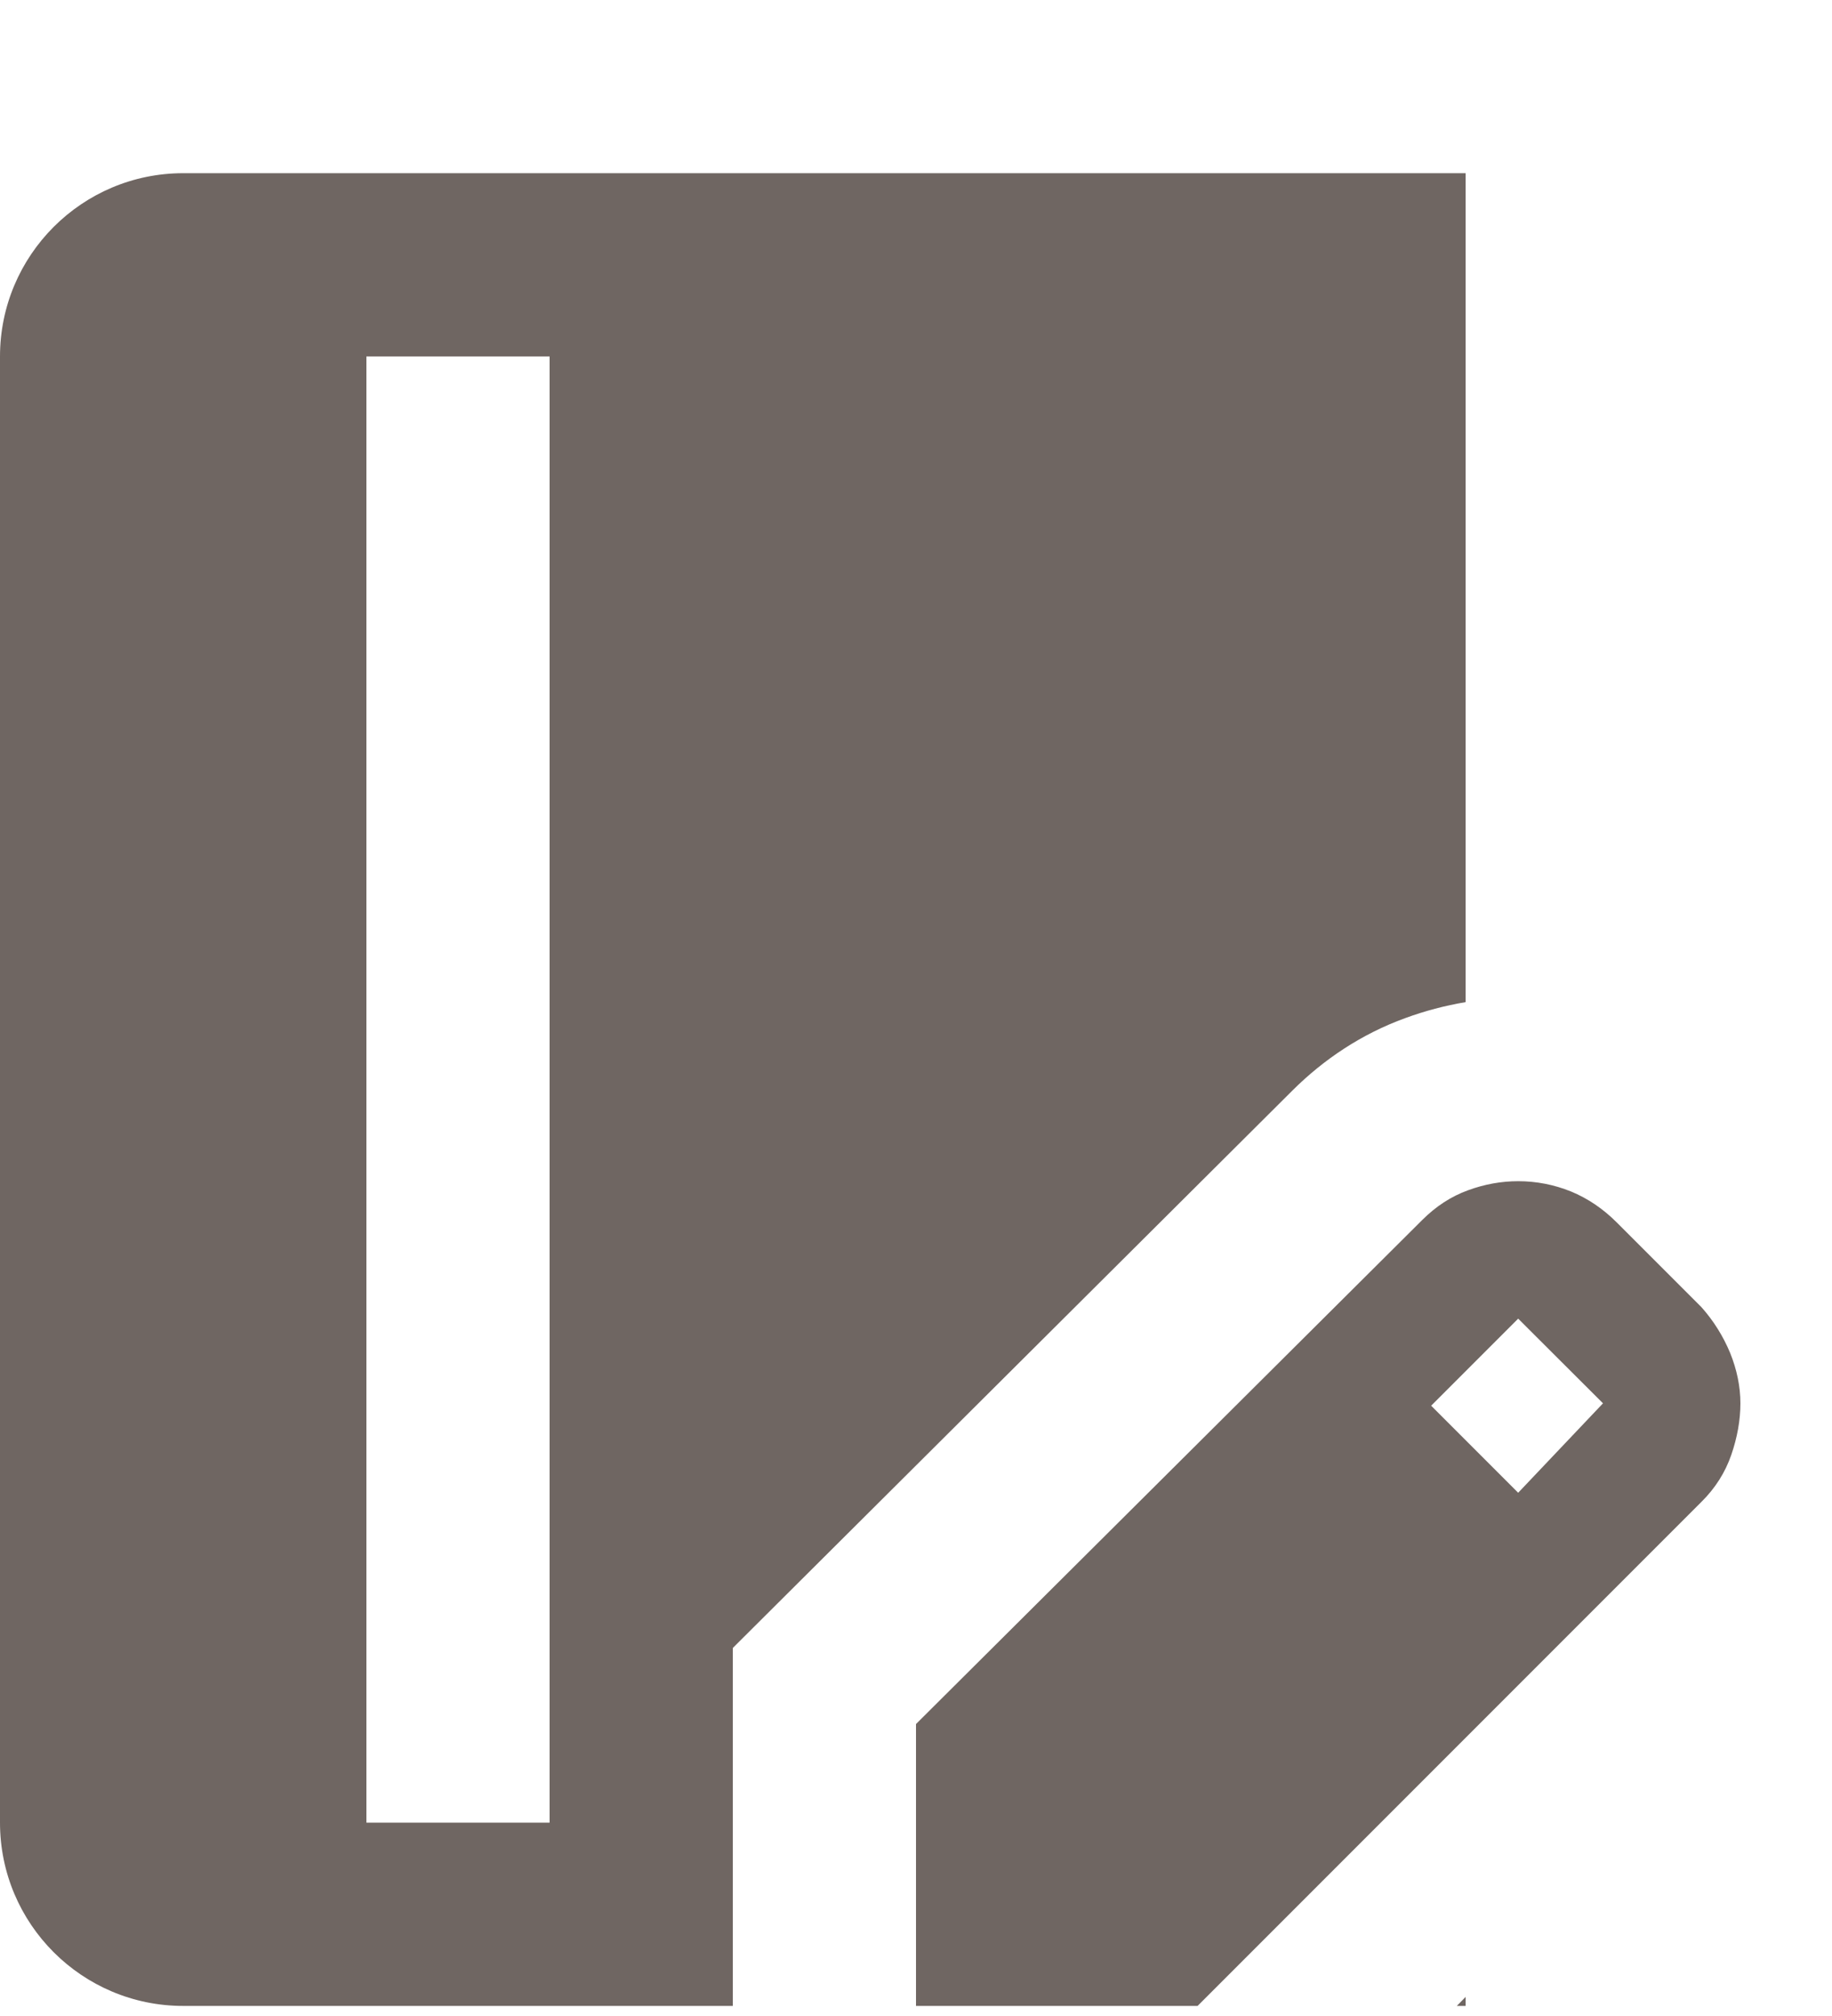 <svg width="10" height="11" viewBox="0 0 10 11" fill="none" xmlns="http://www.w3.org/2000/svg">
<path fill-rule="evenodd" clip-rule="evenodd" d="M1 0.945C0.448 0.945 0 1.393 0 1.945V9.945C0 10.497 0.448 10.945 1 10.945H4V8.992L7.055 5.95L7.056 5.949C7.225 5.781 7.431 5.642 7.671 5.555C7.777 5.516 7.887 5.487 8 5.468V0.945H1ZM8 10.896L7.952 10.945H8V10.896ZM2 9.945V1.945H3V9.945H2ZM5 9.407V10.945H6.537L9.287 8.195C9.363 8.12 9.417 8.034 9.45 7.939C9.483 7.843 9.5 7.749 9.5 7.657C9.5 7.566 9.481 7.474 9.444 7.382C9.406 7.291 9.354 7.207 9.287 7.132L8.825 6.67C8.75 6.595 8.667 6.539 8.575 6.501C8.483 6.464 8.387 6.445 8.287 6.445C8.196 6.445 8.104 6.461 8.012 6.495C7.921 6.528 7.838 6.582 7.763 6.657L5 9.407ZM8.75 7.657L8.287 8.145L7.812 7.67L8.287 7.195L8.75 7.657Z" fill="#6F6662"/>
</svg>
